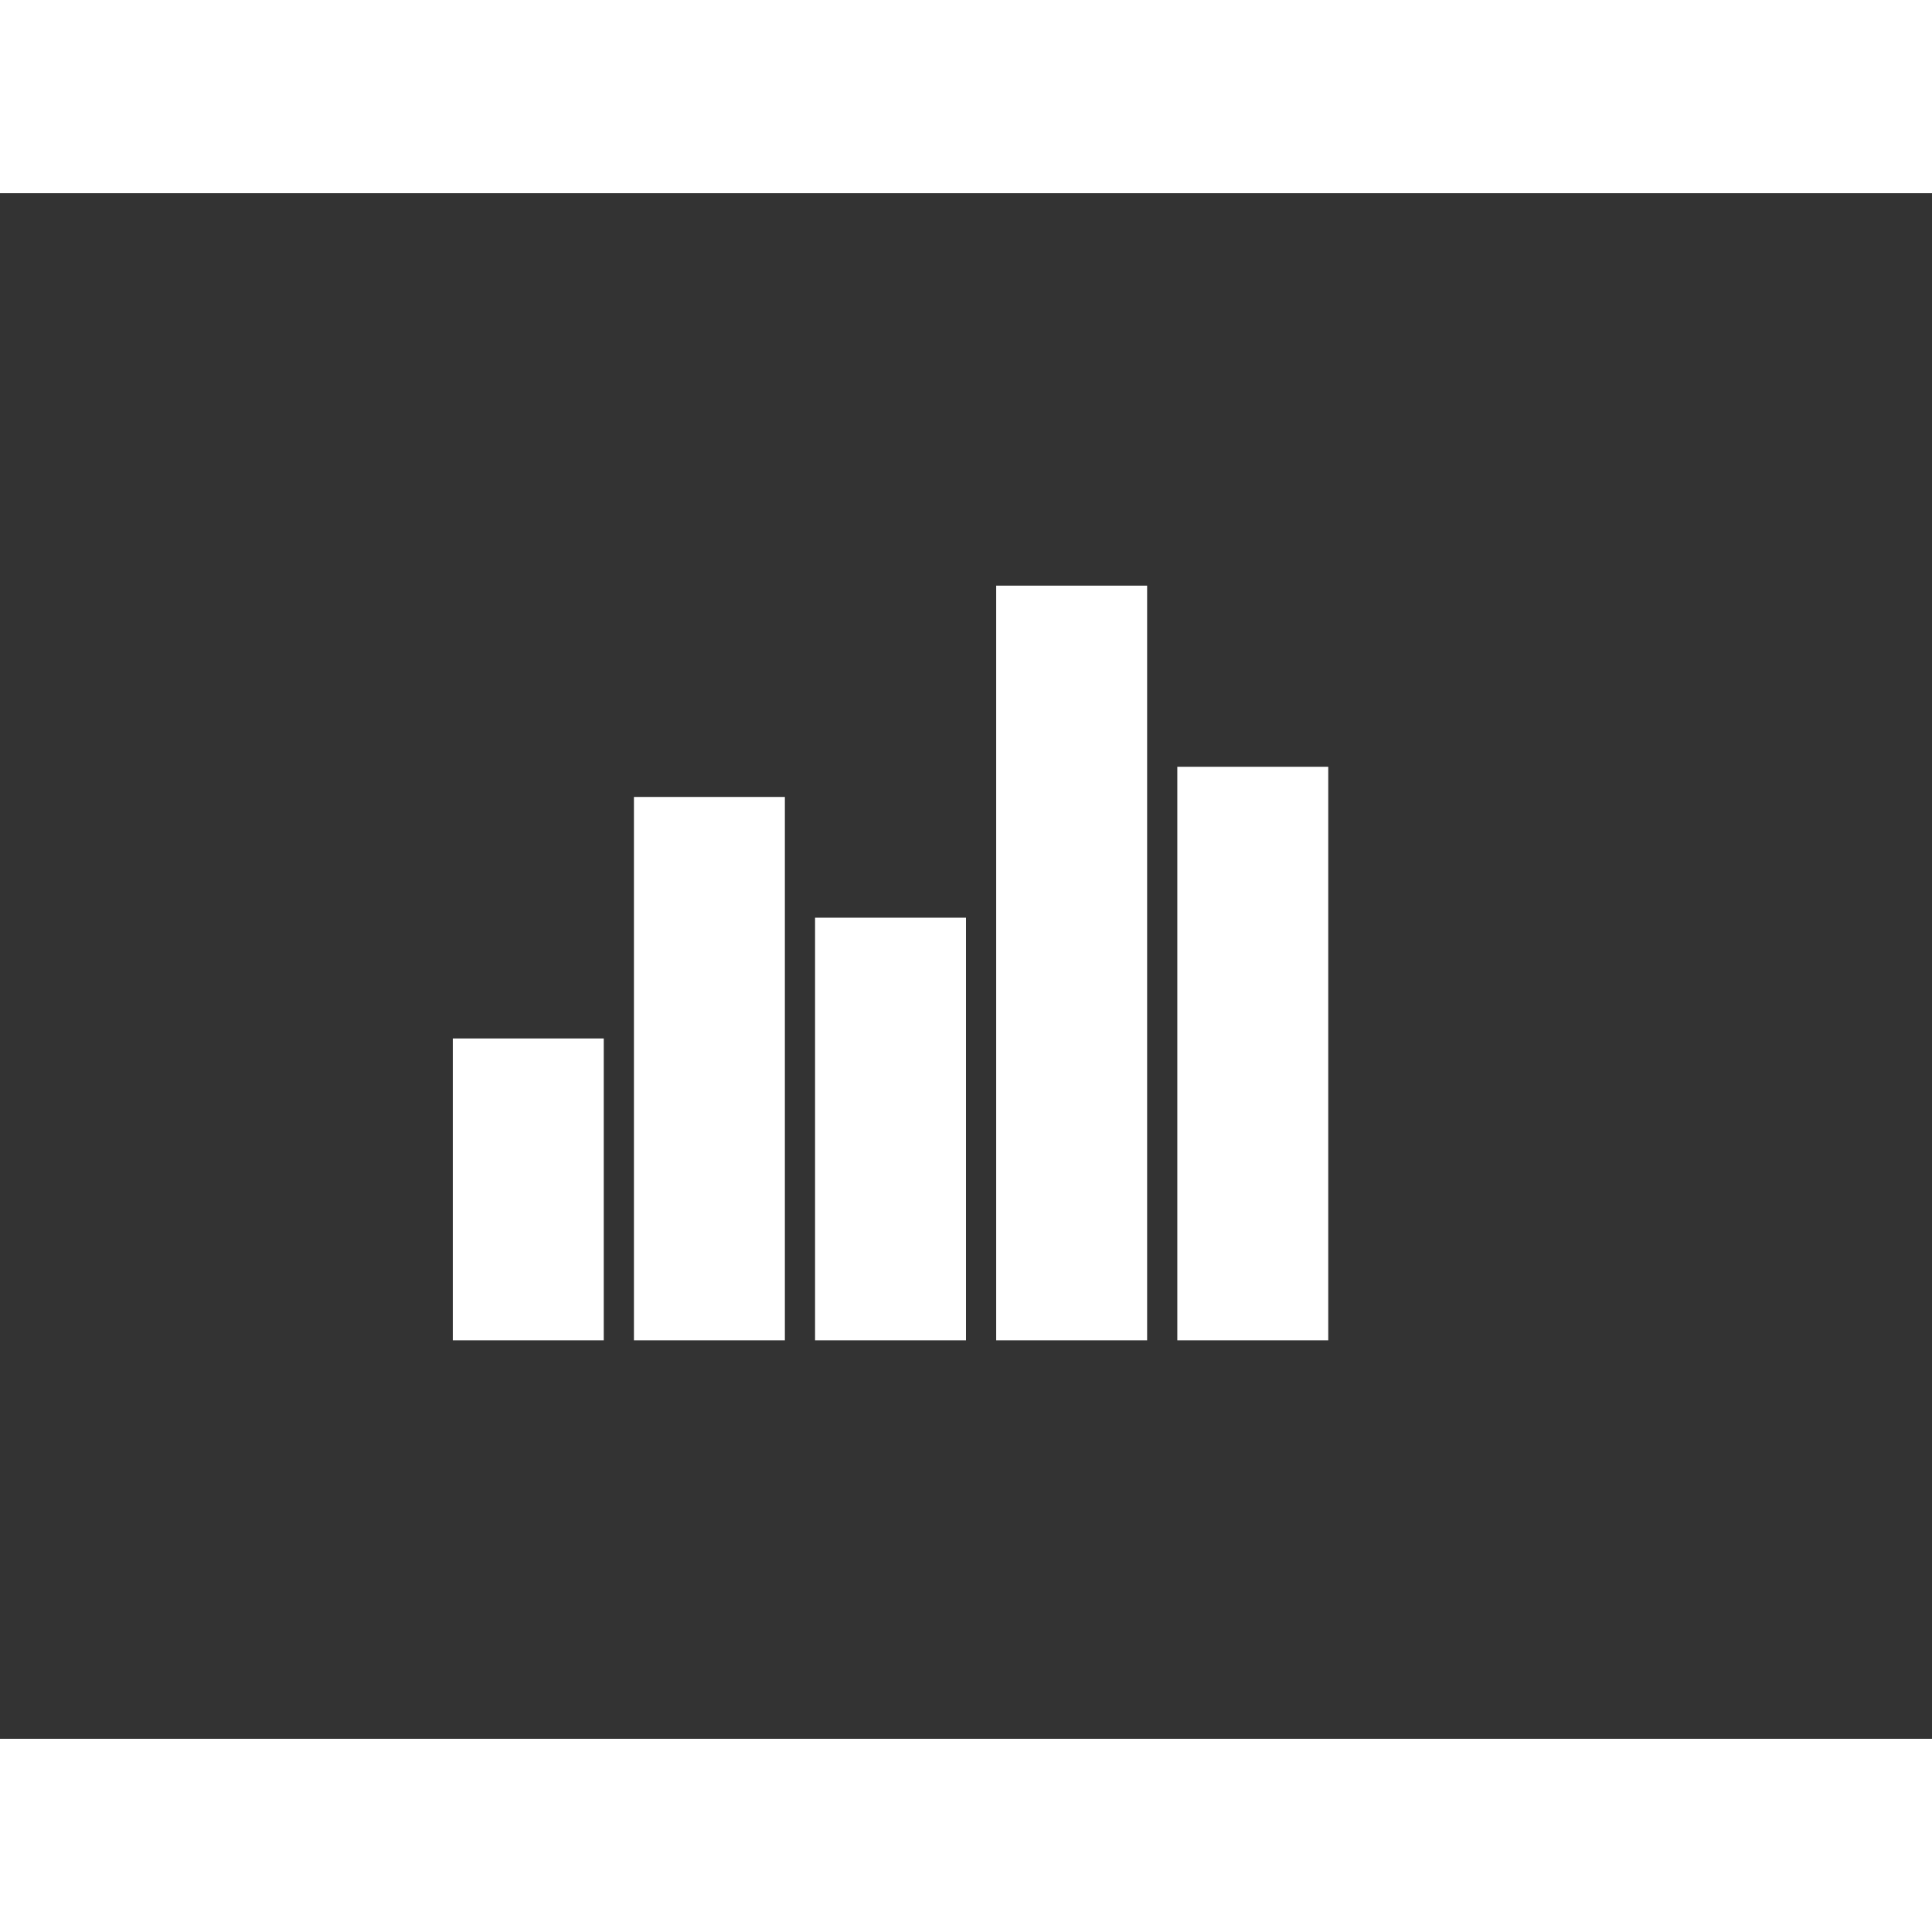 <svg xmlns="http://www.w3.org/2000/svg" viewBox="0 0 640 512" width="100" height="100">
  <rect x="0" y="0" width="640" height="512" fill="#333333" stroke="none"/>
  <!-- Bar chart with space at the bottom -->
  <rect x="150" y="280" width="50" height="100" fill="#FFFFFF"/>
  <rect x="210" y="200" width="50" height="180" fill="#FFFFFF"/>
  <rect x="270" y="240" width="50" height="140" fill="#FFFFFF"/>
  <rect x="330" y="130" width="50" height="250" fill="#FFFFFF"/>
  <rect x="390" y="190" width="50" height="190" fill="#FFFFFF"/>
</svg>
